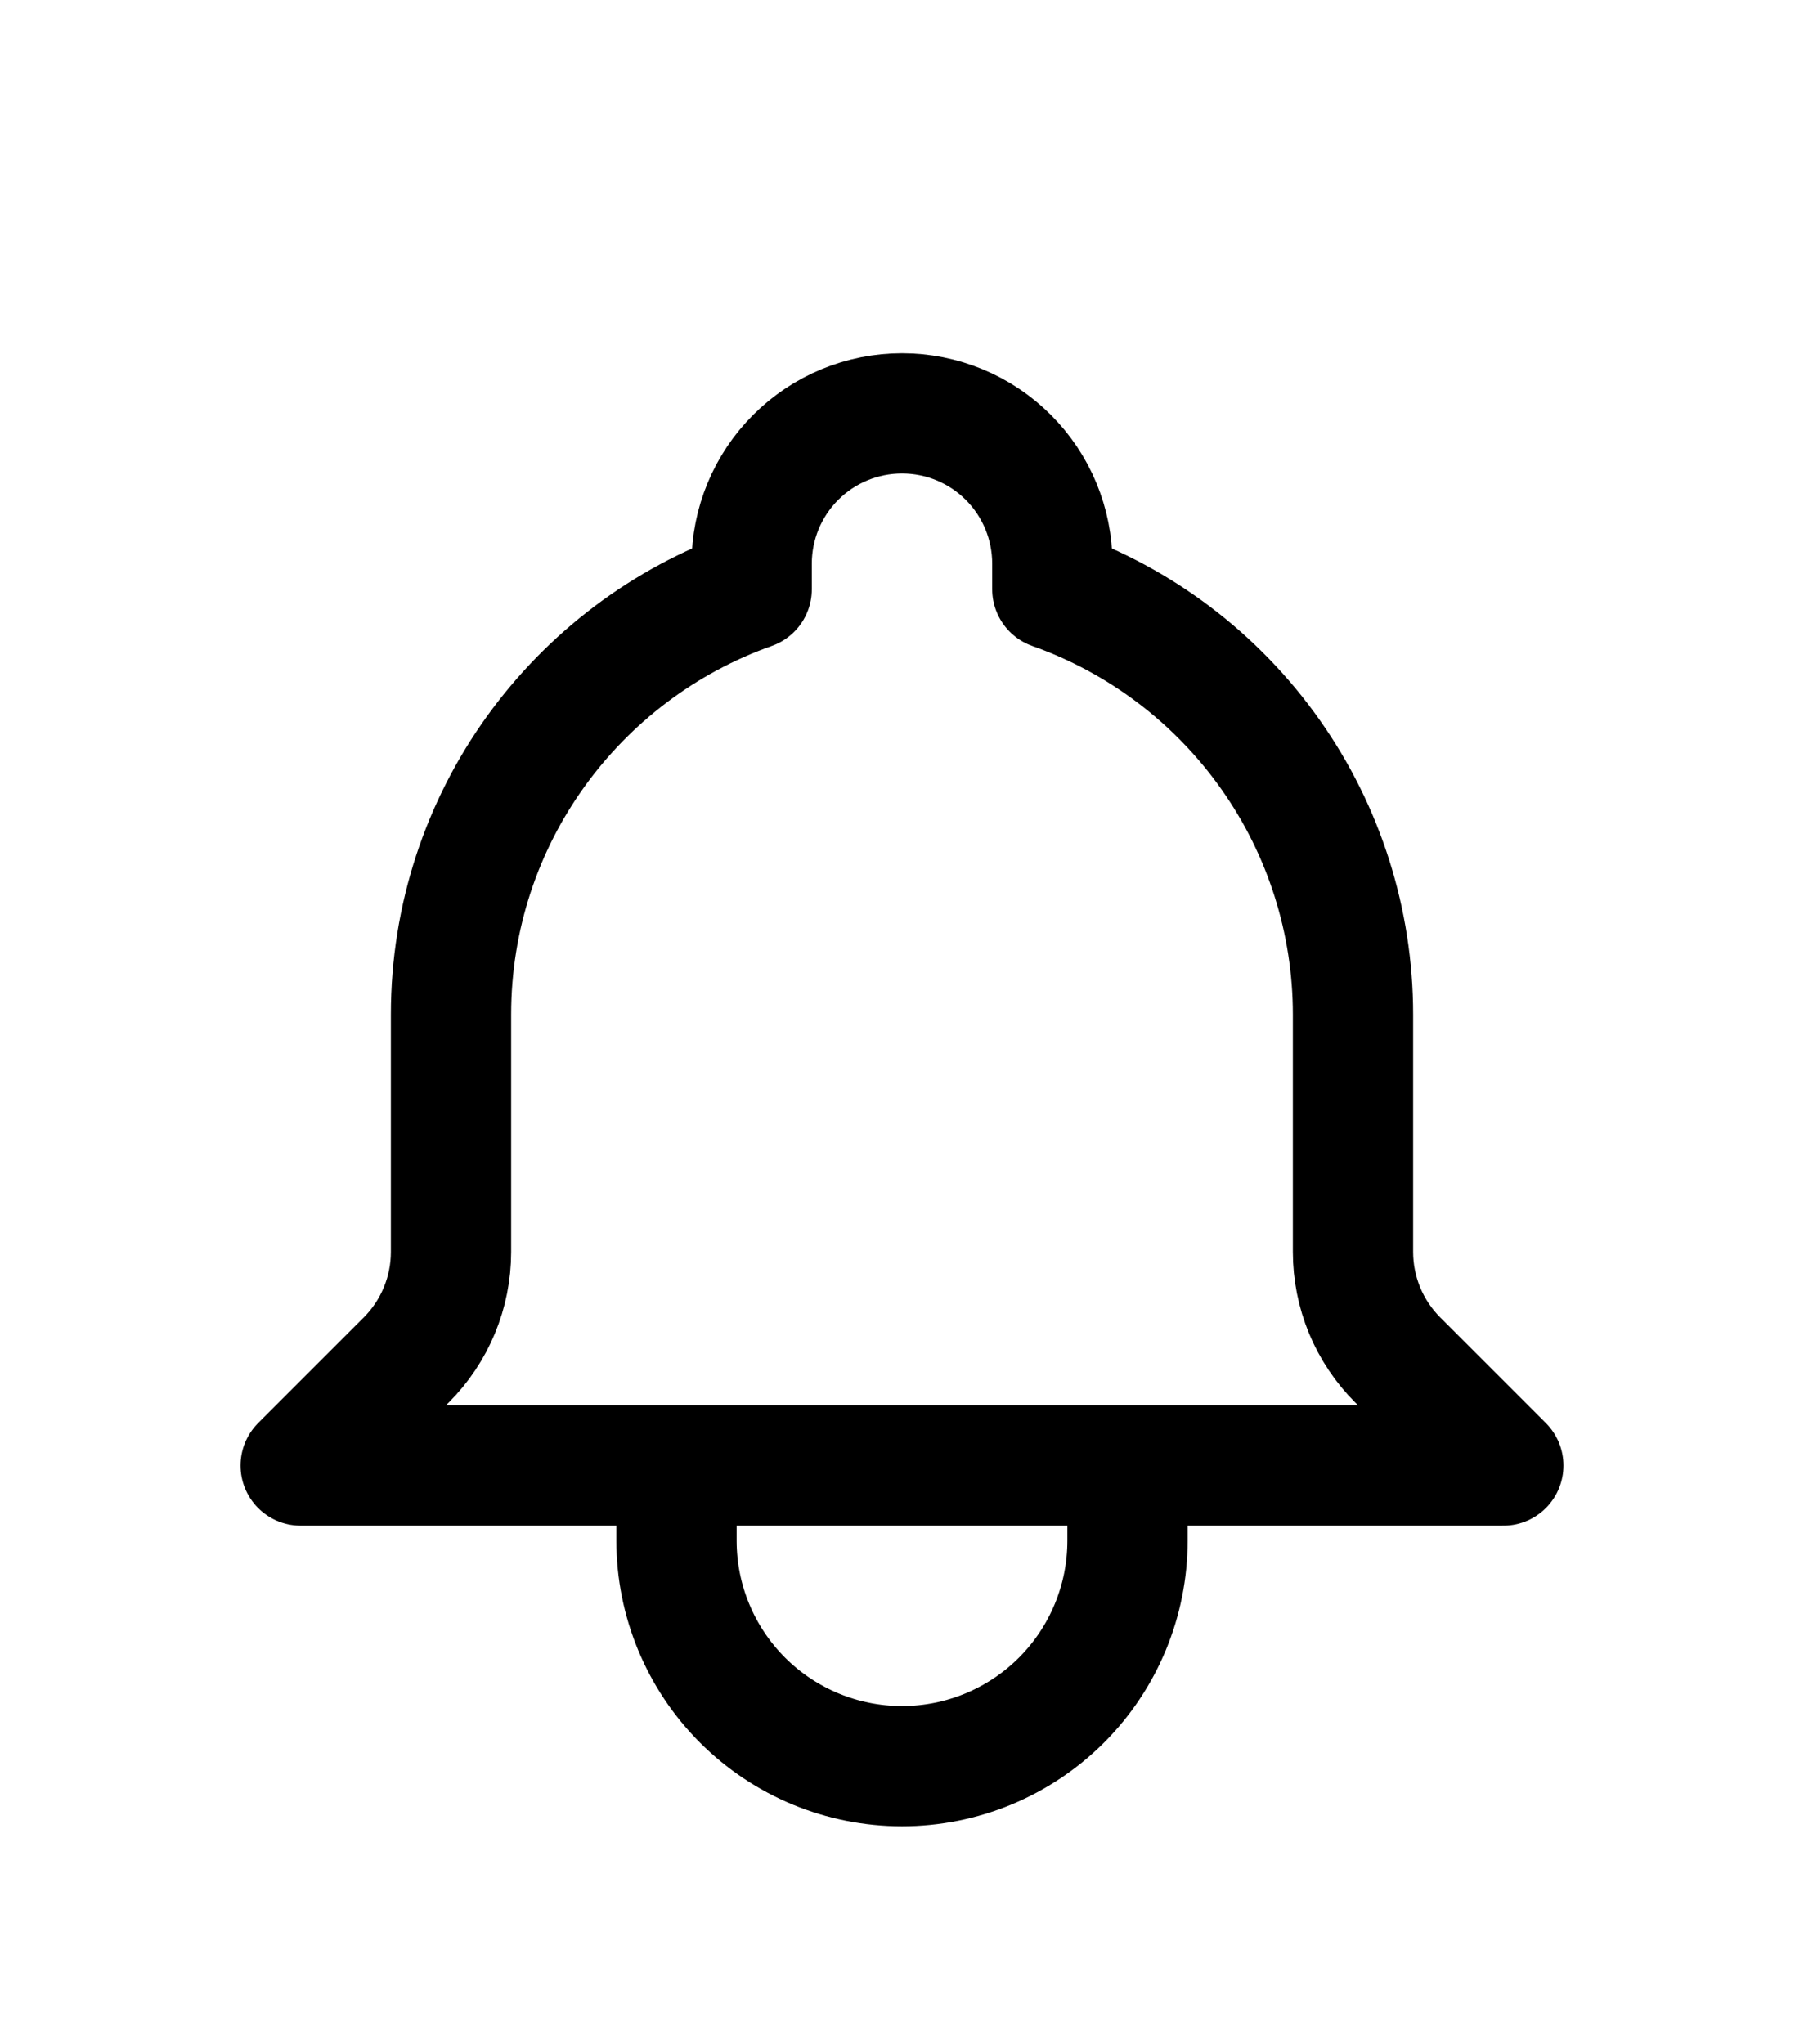 <svg width="30" height="34" viewBox="0 0 30 34" fill="none" xmlns="http://www.w3.org/2000/svg">
<path d="M18.75 24.375H25L23.244 22.619C23.008 22.383 22.821 22.103 22.693 21.795C22.566 21.486 22.5 21.156 22.5 20.823V16.875C22.5 15.324 22.02 13.81 21.124 12.544C20.229 11.277 18.962 10.319 17.5 9.801V9.375C17.5 8.712 17.237 8.076 16.768 7.607C16.299 7.138 15.663 6.875 15 6.875C14.337 6.875 13.701 7.138 13.232 7.607C12.763 8.076 12.5 8.712 12.5 9.375V9.801C9.588 10.831 7.5 13.61 7.5 16.875V20.824C7.5 21.496 7.232 22.142 6.756 22.619L5 24.375H11.25M18.75 24.375V25.625C18.75 26.62 18.355 27.573 17.652 28.277C16.948 28.98 15.995 29.375 15 29.375C14.005 29.375 13.052 28.98 12.348 28.277C11.645 27.573 11.25 26.62 11.25 25.625V24.375M18.75 24.375H11.25" stroke="black" stroke-width="2" stroke-linecap="round" stroke-linejoin="round"/>
</svg>
